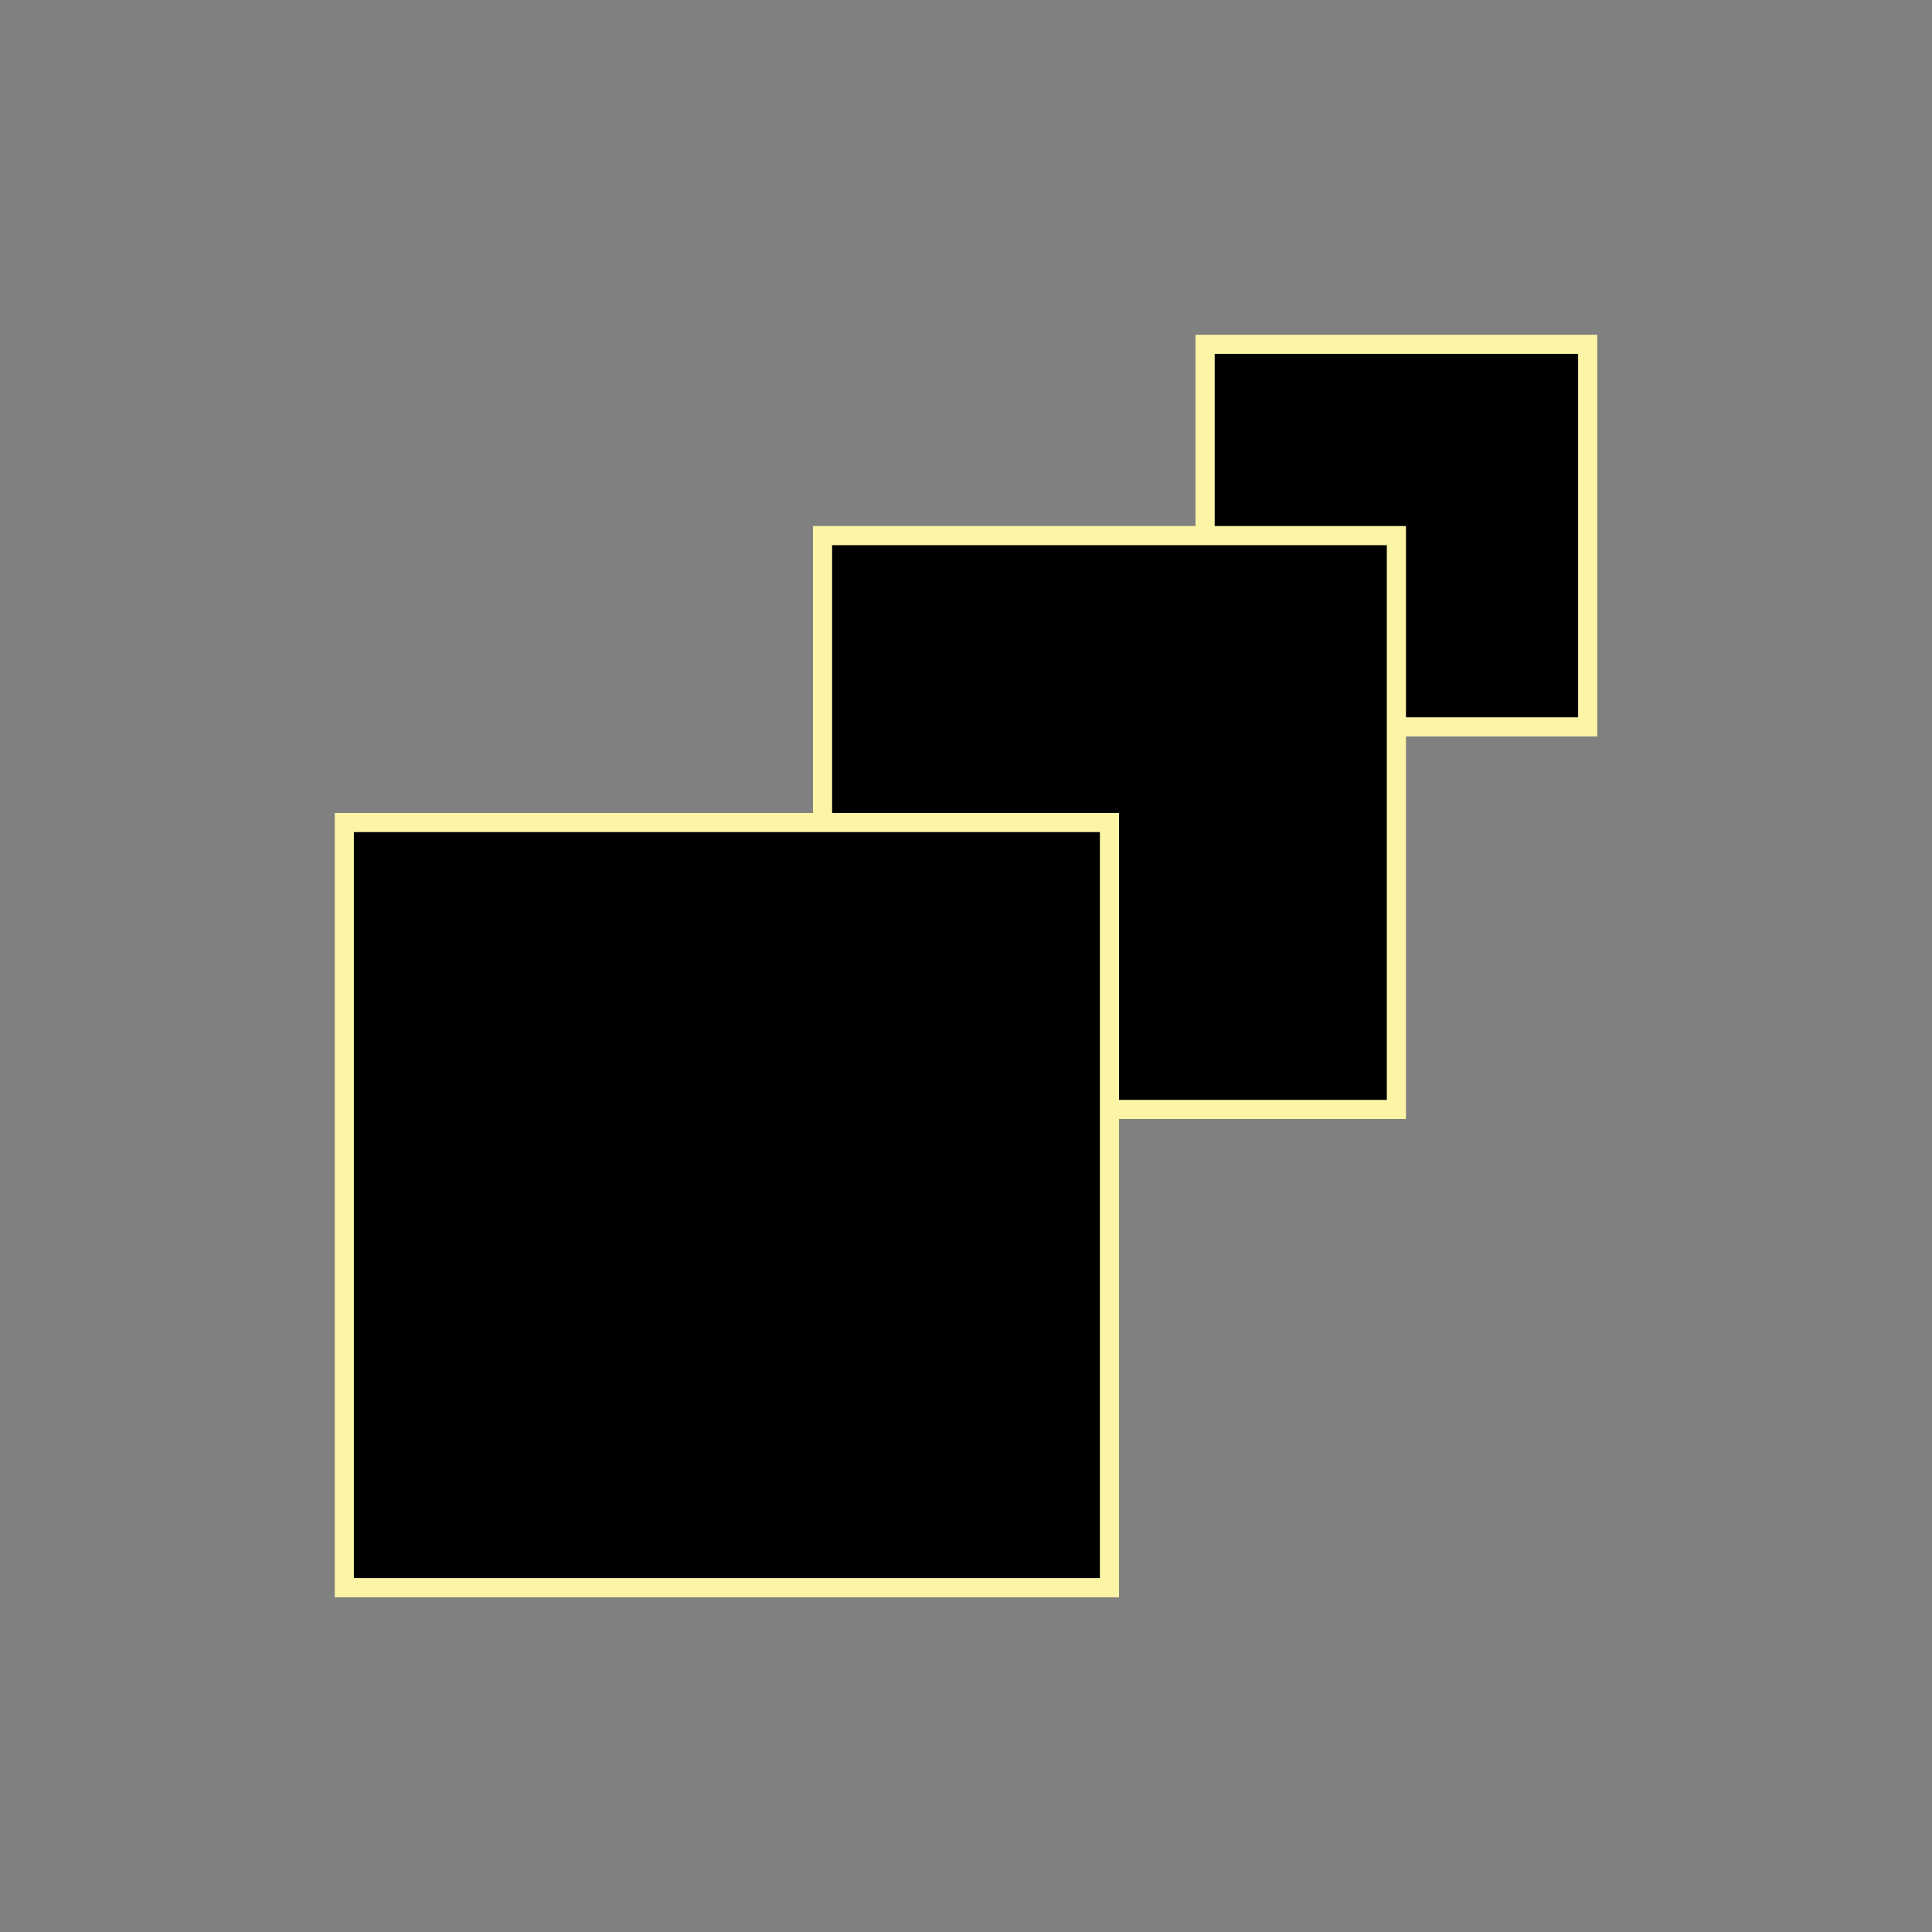 <?xml version="1.0" encoding="utf-8"?>
<!-- Generator: Adobe Illustrator 26.5.0, SVG Export Plug-In . SVG Version: 6.00 Build 0)  -->
<svg version="1.1" xmlns="http://www.w3.org/2000/svg" xmlns:xlink="http://www.w3.org/1999/xlink" x="0px" y="0px"
	 viewBox="0 0 101 101" style="enable-background:new 0 0 101 101;" xml:space="preserve">
<rect x="0" y="0" width="101" height="101" fill="#808080" stroke="none"/>
<style type="text/css">
	.st0{display:none;}
	.st1{stroke:#FDF5A6;stroke-miterlimit:10;}
</style>
<g id="Layer_1" class="st0">
</g>
<g id="Layer_2">
	<g>
		<rect x="63" y="18" class="st1" width="20" height="20"/>
		<rect x="43" y="28" class="st1" width="30" height="30"/>
		<rect x="18" y="43" class="st1" width="40" height="40"/>
	</g>
</g>
</svg>
